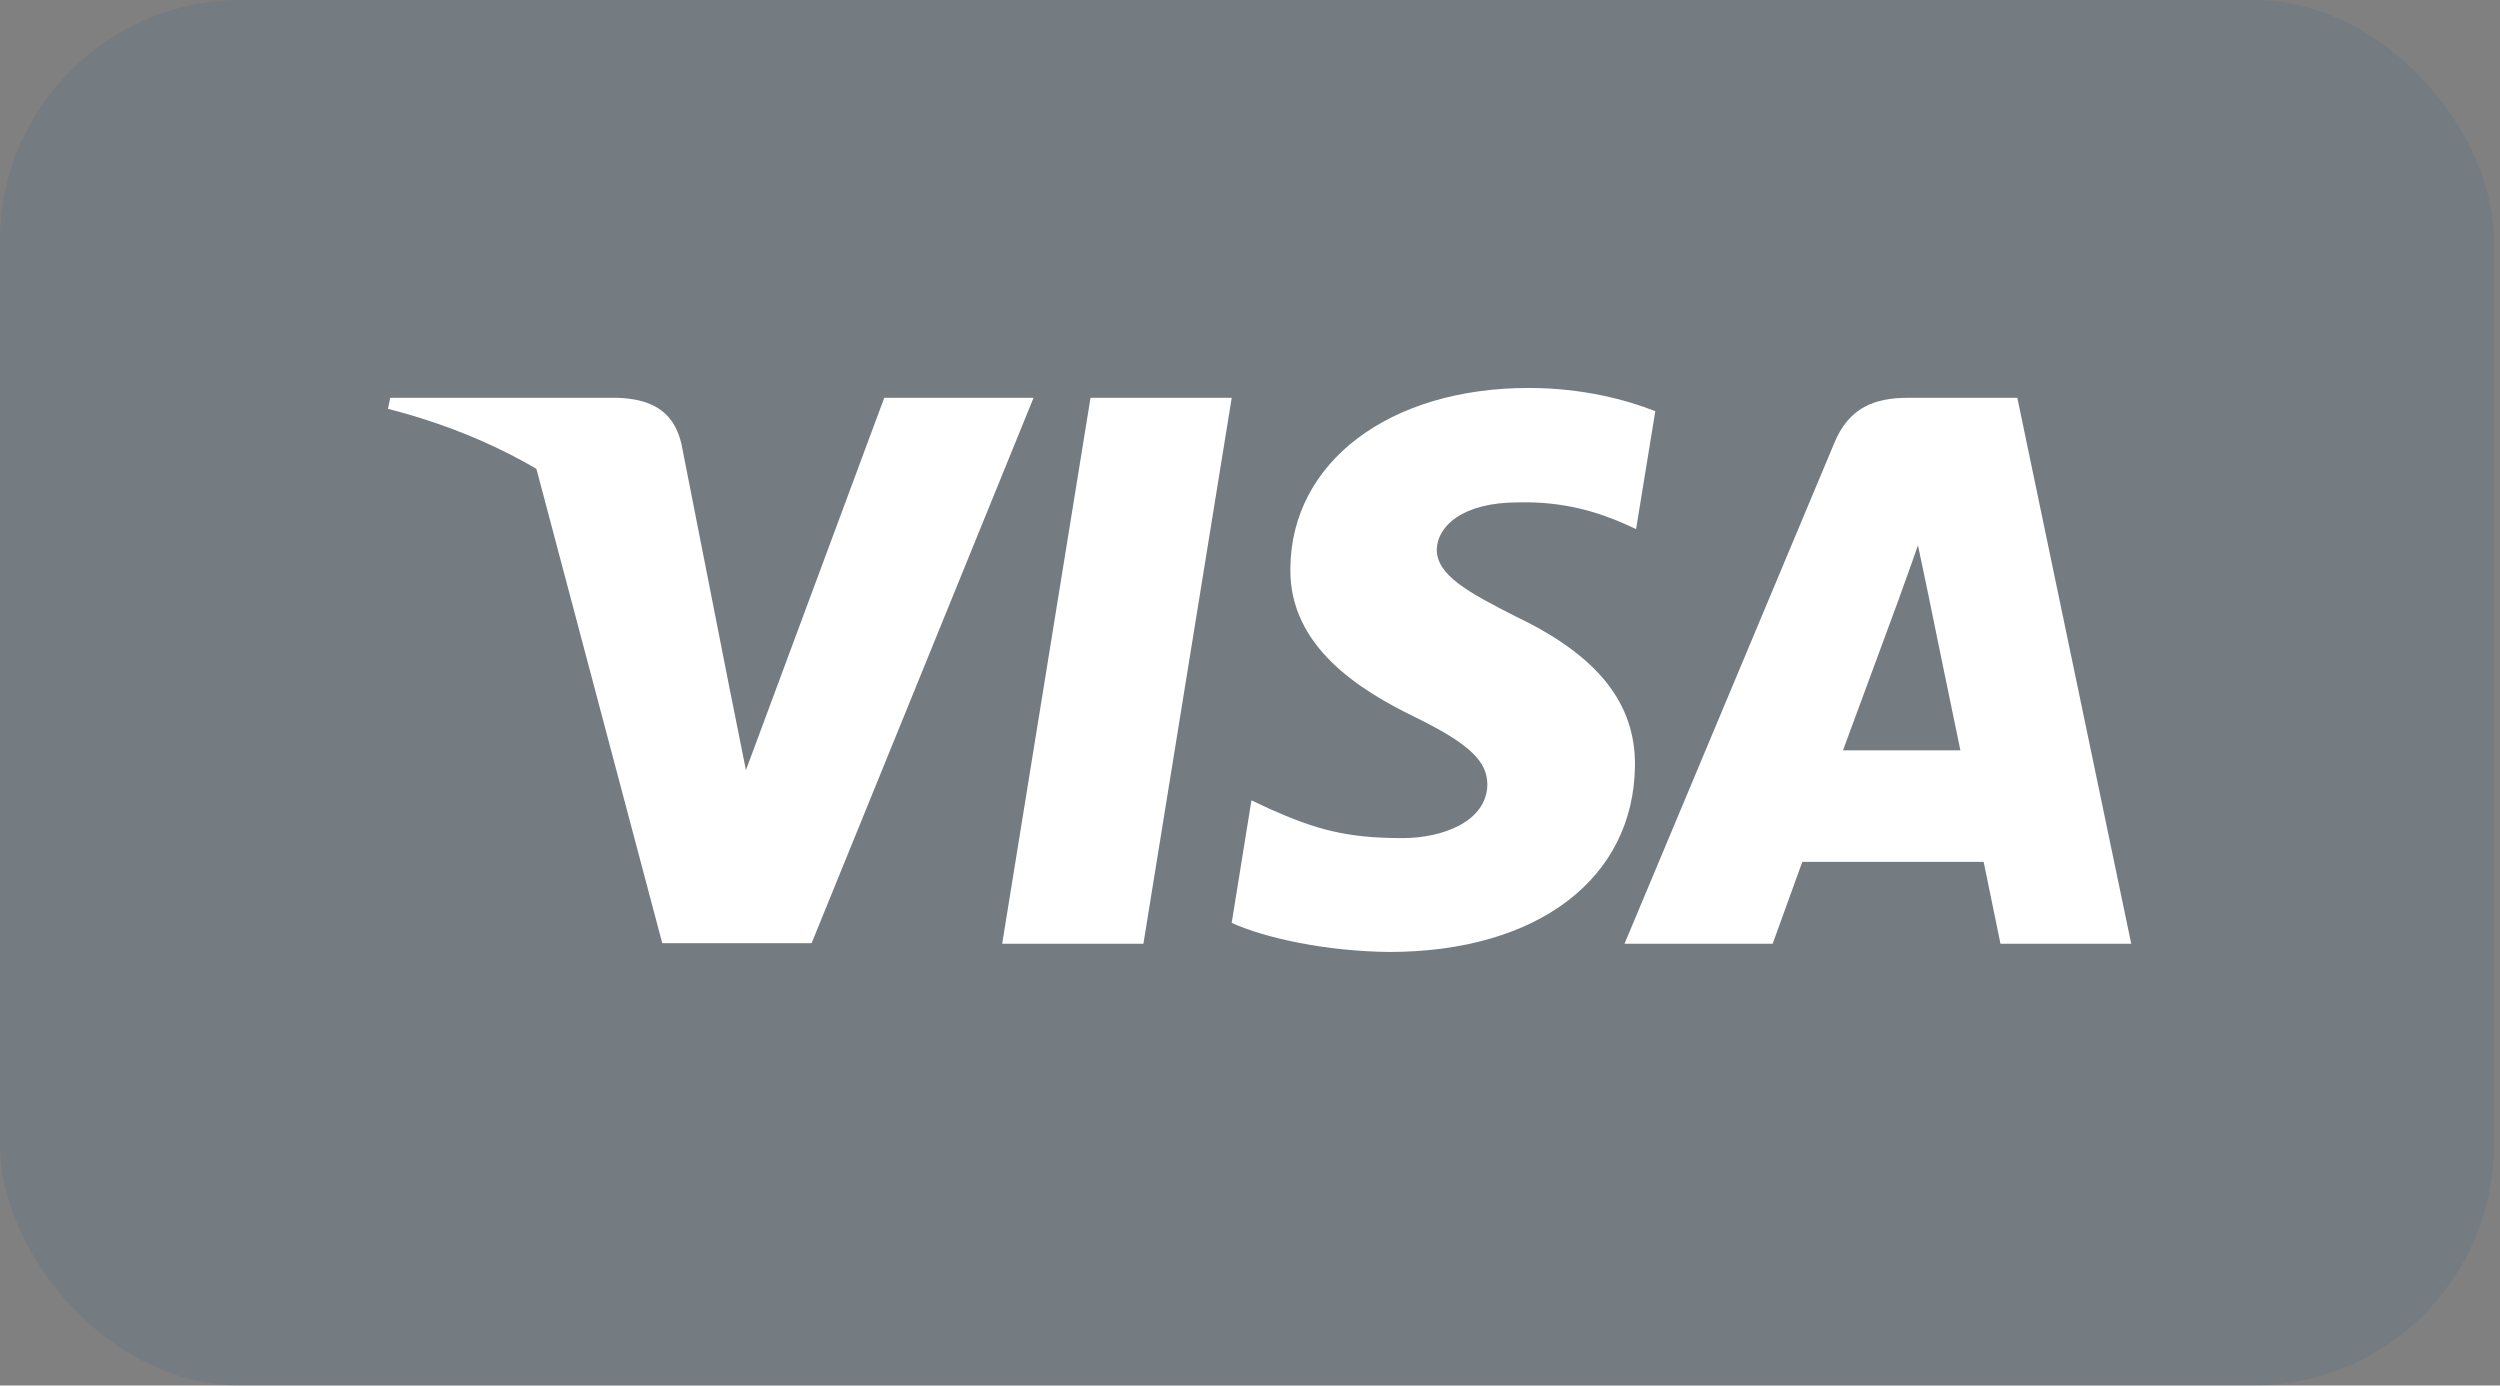 <svg width="83" height="46" viewBox="0 0 83 46" fill="none" xmlns="http://www.w3.org/2000/svg">
<rect x="0" y="0" width="83" height="46" fill="#808080" stroke="none"/>
<rect width="82.8" height="46" rx="8" fill="#0B528D" fill-opacity="0.1"/>
<path d="M37.961 31.333H33.272L36.205 13.207H40.893L37.961 31.333Z" fill="white"/>
<path d="M54.956 13.652C54.031 13.285 52.564 12.88 50.751 12.88C46.121 12.88 42.86 15.348 42.84 18.877C42.802 21.48 45.175 22.926 46.949 23.794C48.763 24.681 49.38 25.26 49.38 26.051C49.361 27.265 47.914 27.825 46.564 27.825C44.692 27.825 43.69 27.536 42.165 26.861L41.548 26.571L40.892 30.64C41.992 31.141 44.017 31.585 46.121 31.605C51.04 31.605 54.243 29.175 54.281 25.415C54.3 23.351 53.047 21.77 50.345 20.478C48.706 19.649 47.701 19.09 47.701 18.241C47.721 17.47 48.551 16.679 50.402 16.679C51.926 16.641 53.046 17.007 53.894 17.373L54.318 17.566L54.956 13.652Z" fill="white"/>
<path d="M61.188 24.911C61.574 23.87 63.059 19.84 63.059 19.84C63.04 19.878 63.445 18.779 63.676 18.104L64.004 19.666C64.004 19.666 64.892 24.005 65.085 24.911C64.352 24.911 62.114 24.911 61.188 24.911ZM66.975 13.207H63.348C62.23 13.207 61.38 13.534 60.898 14.71L53.934 31.332H58.853C58.853 31.332 59.663 29.095 59.837 28.613C60.377 28.613 65.162 28.613 65.857 28.613C65.991 29.25 66.416 31.332 66.416 31.332H70.757L66.975 13.207Z" fill="white"/>
<path d="M29.357 13.207L24.765 25.567L24.263 23.06C23.414 20.168 20.752 17.025 17.781 15.462L21.987 31.314H26.945L34.314 13.207H29.357Z" fill="white"/>
<path d="M20.5 13.207H12.957L12.88 13.573C18.764 15.077 22.661 18.703 24.262 23.061L22.622 14.73C22.352 13.573 21.523 13.245 20.5 13.207Z" fill="white"/>
</svg>
